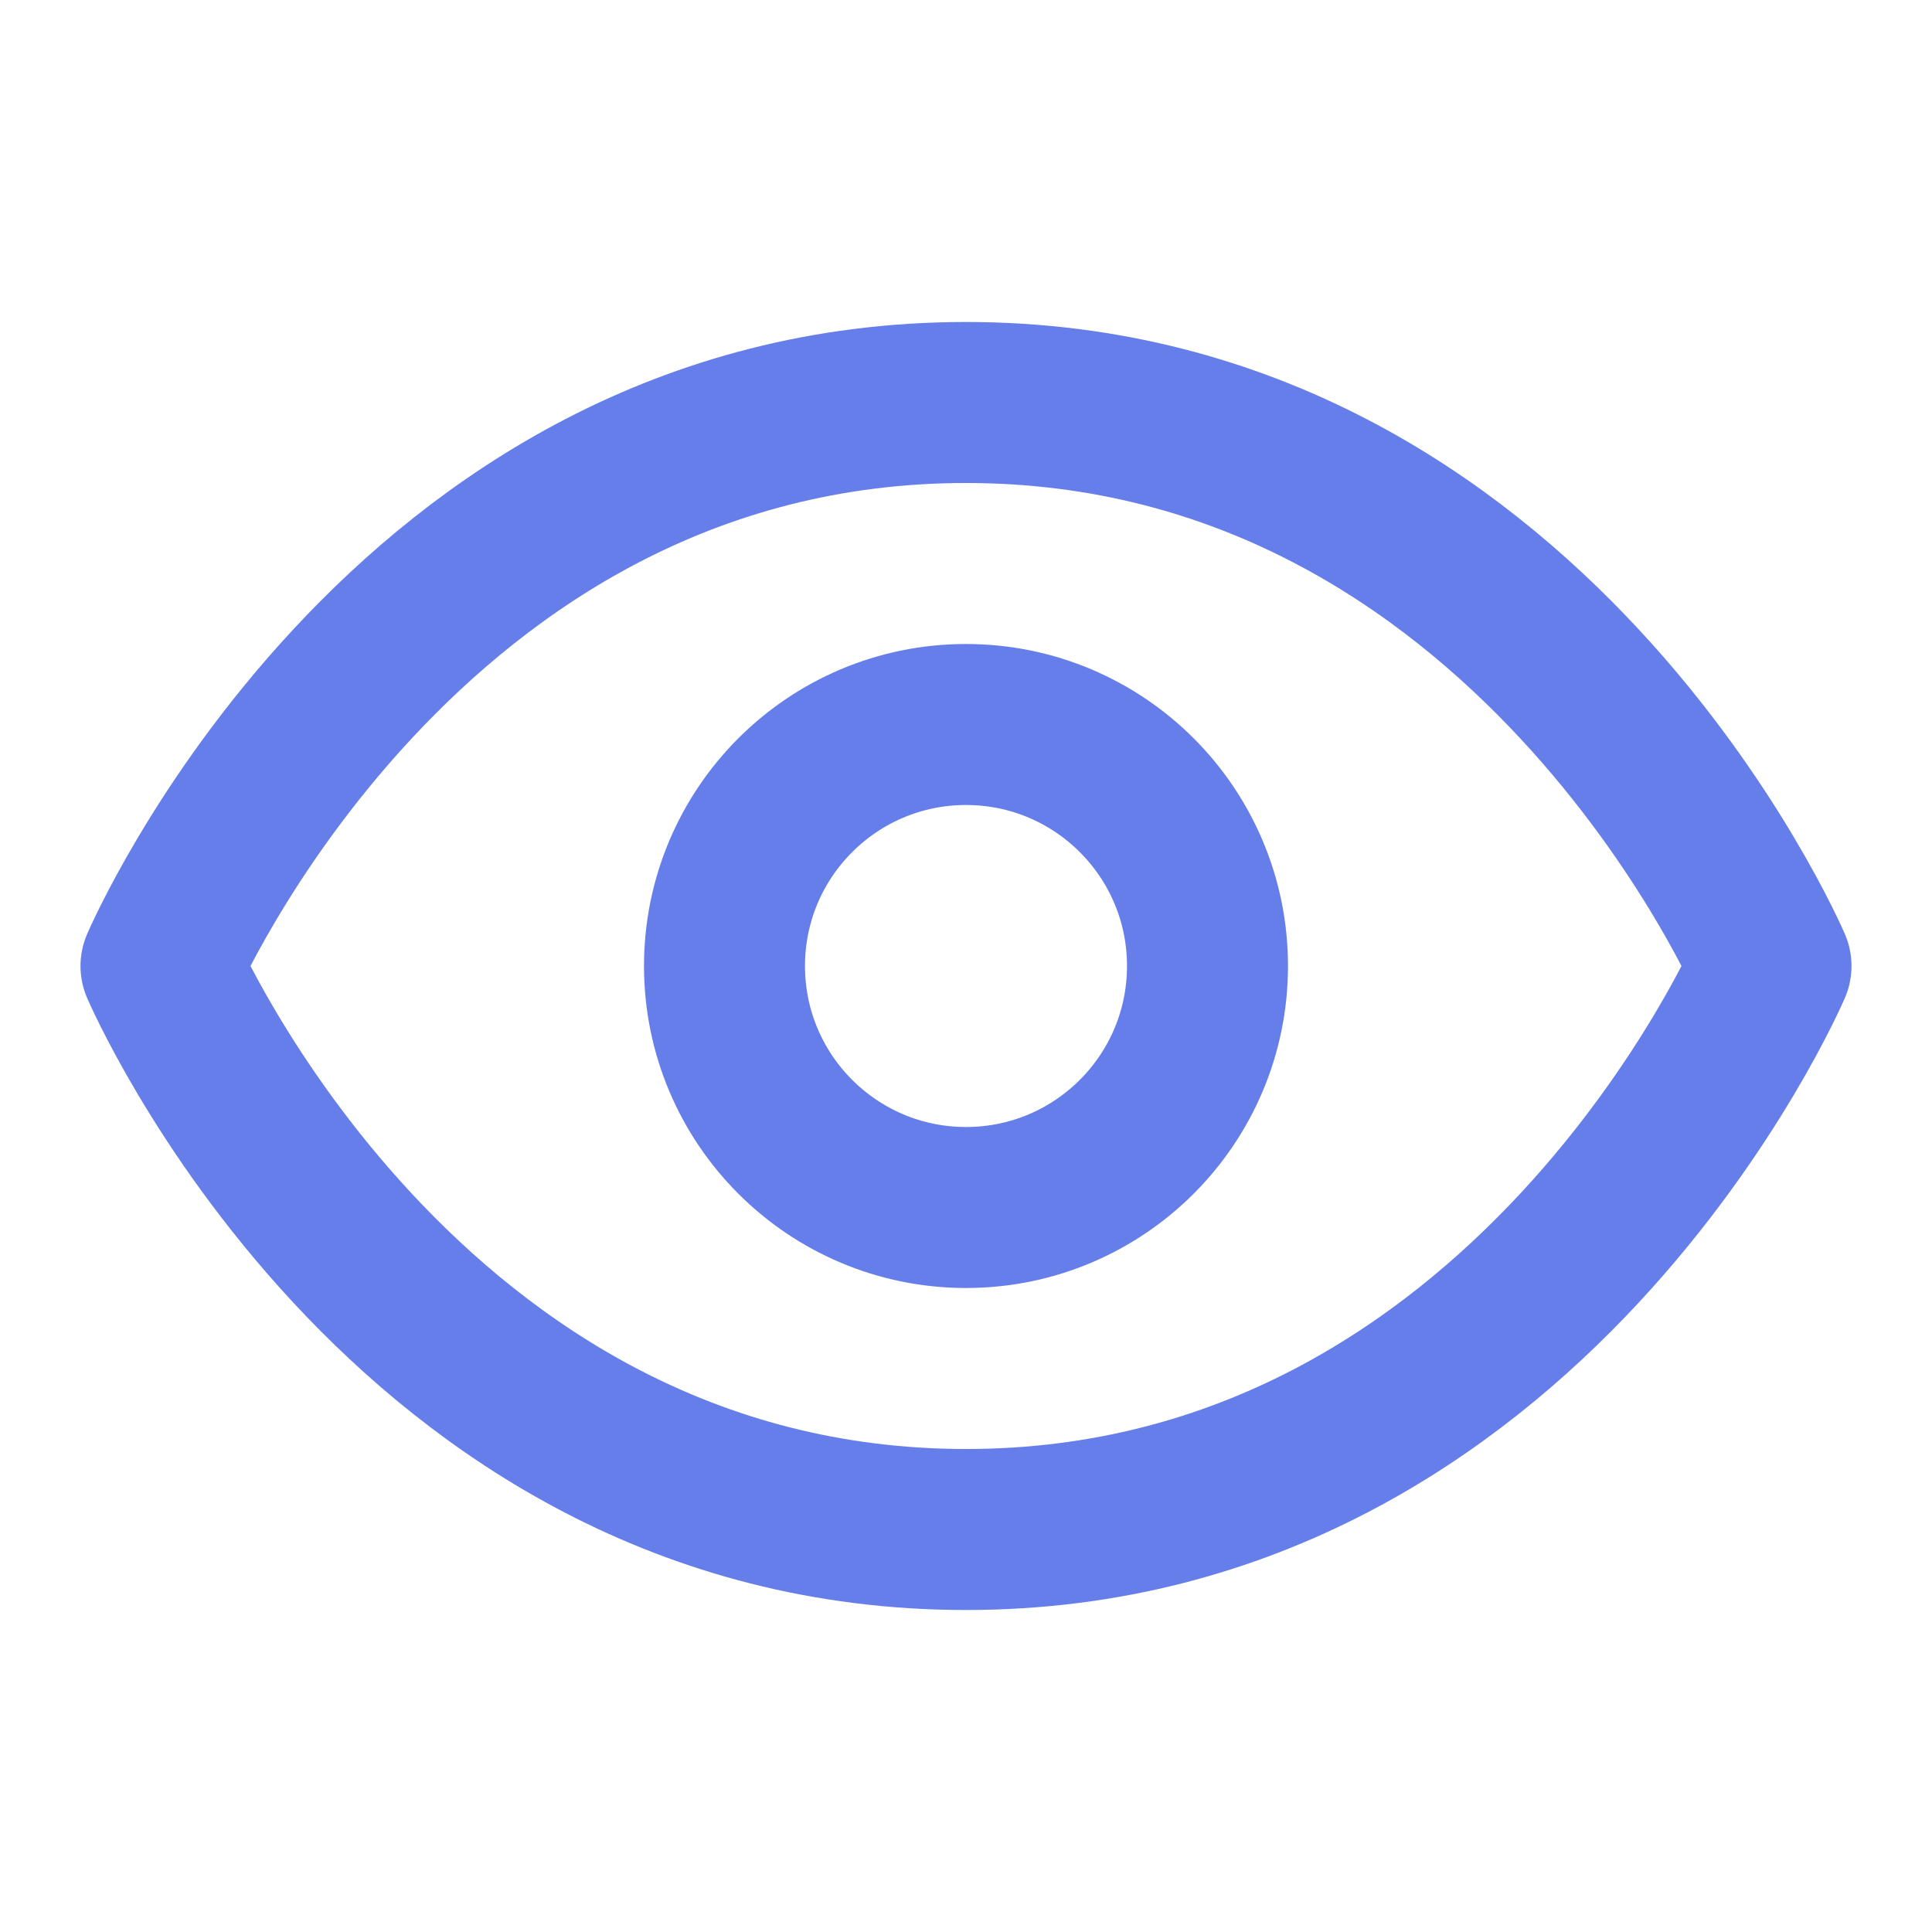 <svg width="24" height="24" viewBox="0 0 24 24" fill="none" xmlns="http://www.w3.org/2000/svg">
  <path d="M2 12C2 12 5 5 12 5C19 5 22 12 22 12C22 12 19 19 12 19C5 19 2 12 2 12Z" stroke="#667eea" stroke-width="2" stroke-linecap="round" stroke-linejoin="round"/>
  <circle cx="12" cy="12" r="3" stroke="#667eea" stroke-width="2" stroke-linecap="round"/>
</svg>
